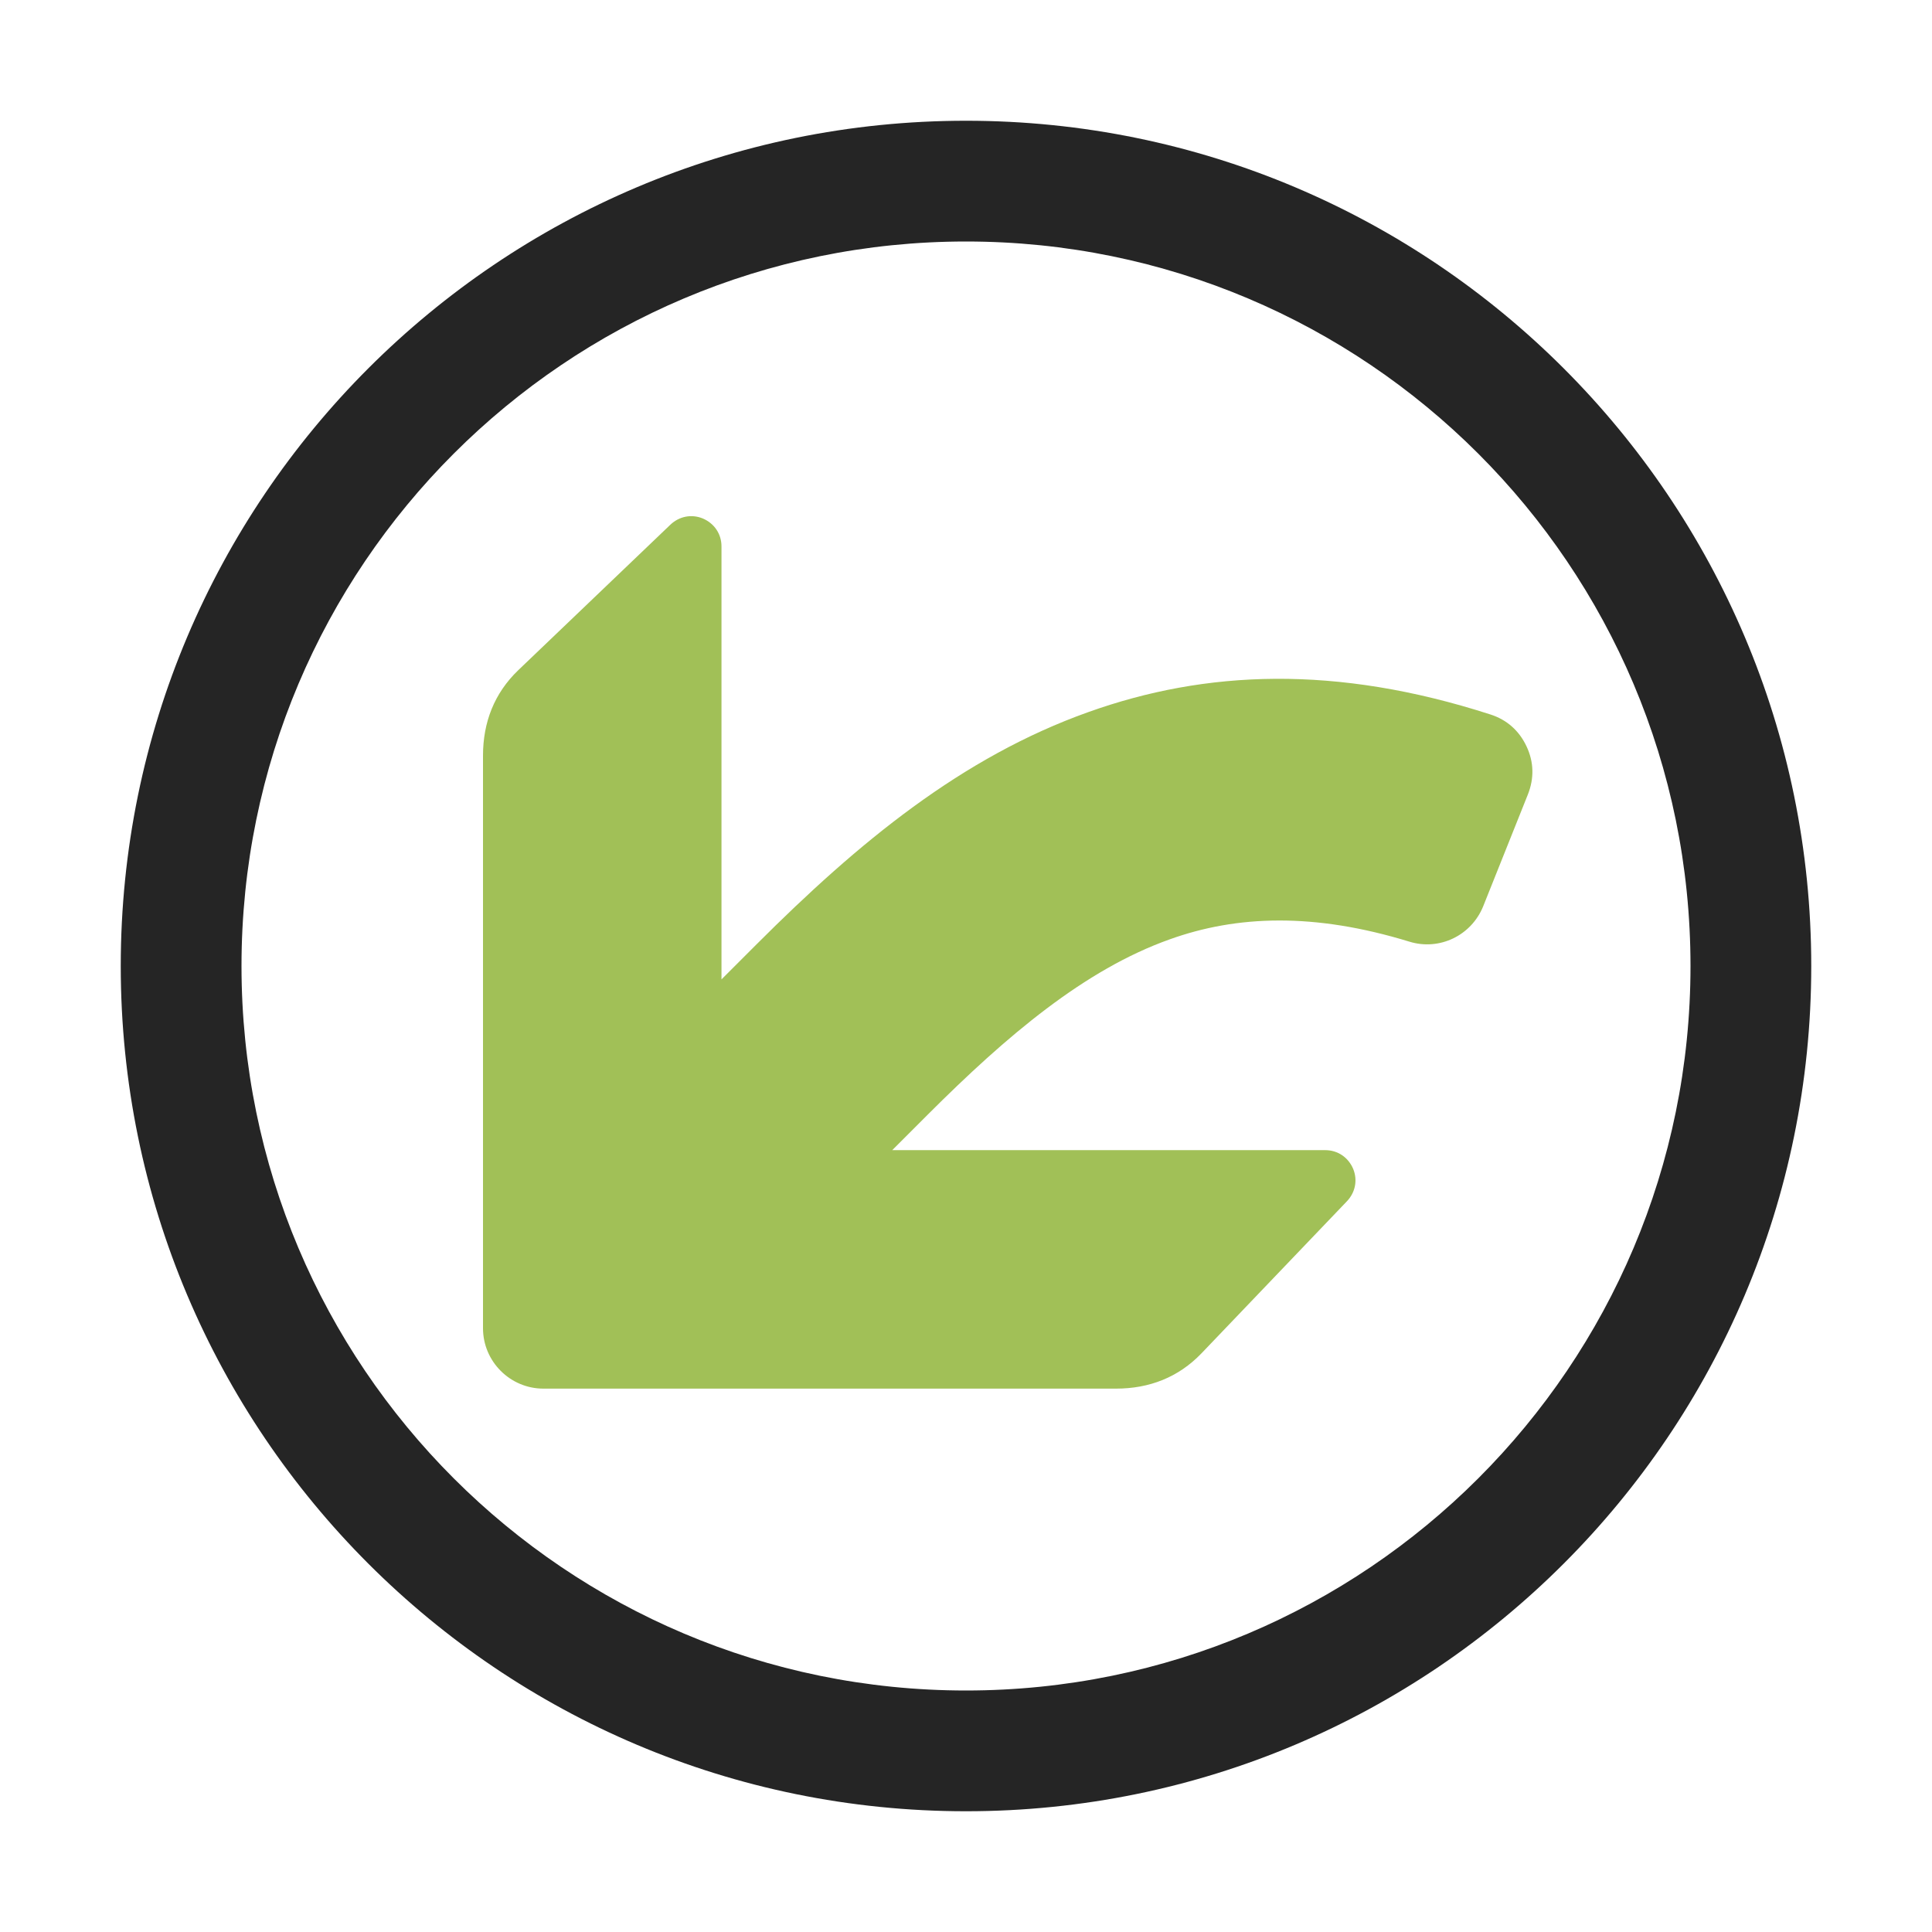 <?xml version="1.0" encoding="UTF-8"?>
<!DOCTYPE svg PUBLIC "-//W3C//DTD SVG 1.1//EN" "http://www.w3.org/Graphics/SVG/1.1/DTD/svg11.dtd">
<svg xmlns="http://www.w3.org/2000/svg" xml:space="preserve" width="1024px" height="1024px" shape-rendering="geometricPrecision" text-rendering="geometricPrecision" image-rendering="optimizeQuality" fill-rule="nonzero" clip-rule="evenodd" viewBox="0 0 10240 10240" xmlns:xlink="http://www.w3.org/1999/xlink">
	<title>nav_undo icon</title>
	<desc>nav_undo icon from the IconExperience.com O-Collection. Copyright by INCORS GmbH (www.incors.com).</desc>
	<path id="curve1" fill="#A1C057" d="M3824 5191l187 -187c539,-539 1087,-991 1758,-1230 621,-222 1310,-252 2131,13 87,28 152,86 191,169 39,83 41,169 7,255l-237 593c-63,155 -232,236 -391,187 -505,-155 -915,-140 -1271,-12 -449,160 -861,508 -1283,930l-187 187 2295 0c66,0 122,38 148,99 25,61 11,127 -35,174l-769 804c-122,127 -276,187 -453,187l-3035 0c-176,0 -320,-144 -320,-320l0 -3035c0,-177 60,-331 187,-453l804 -769c47,-46 113,-60 174,-35 61,26 99,82 99,148l0 2295z"/>
	<path id="curve0" fill="#252525" d="M9600 5120c0,-2474 -2006,-4480 -4480,-4480 -2474,0 -4480,2006 -4480,4480 0,2474 2006,4480 4480,4480 2474,0 4480,-2006 4480,-4480zm-4480 -3840c2121,0 3840,1719 3840,3840 0,2121 -1719,3840 -3840,3840 -2121,0 -3840,-1719 -3840,-3840 0,-2121 1719,-3840 3840,-3840z"/>
</svg>
